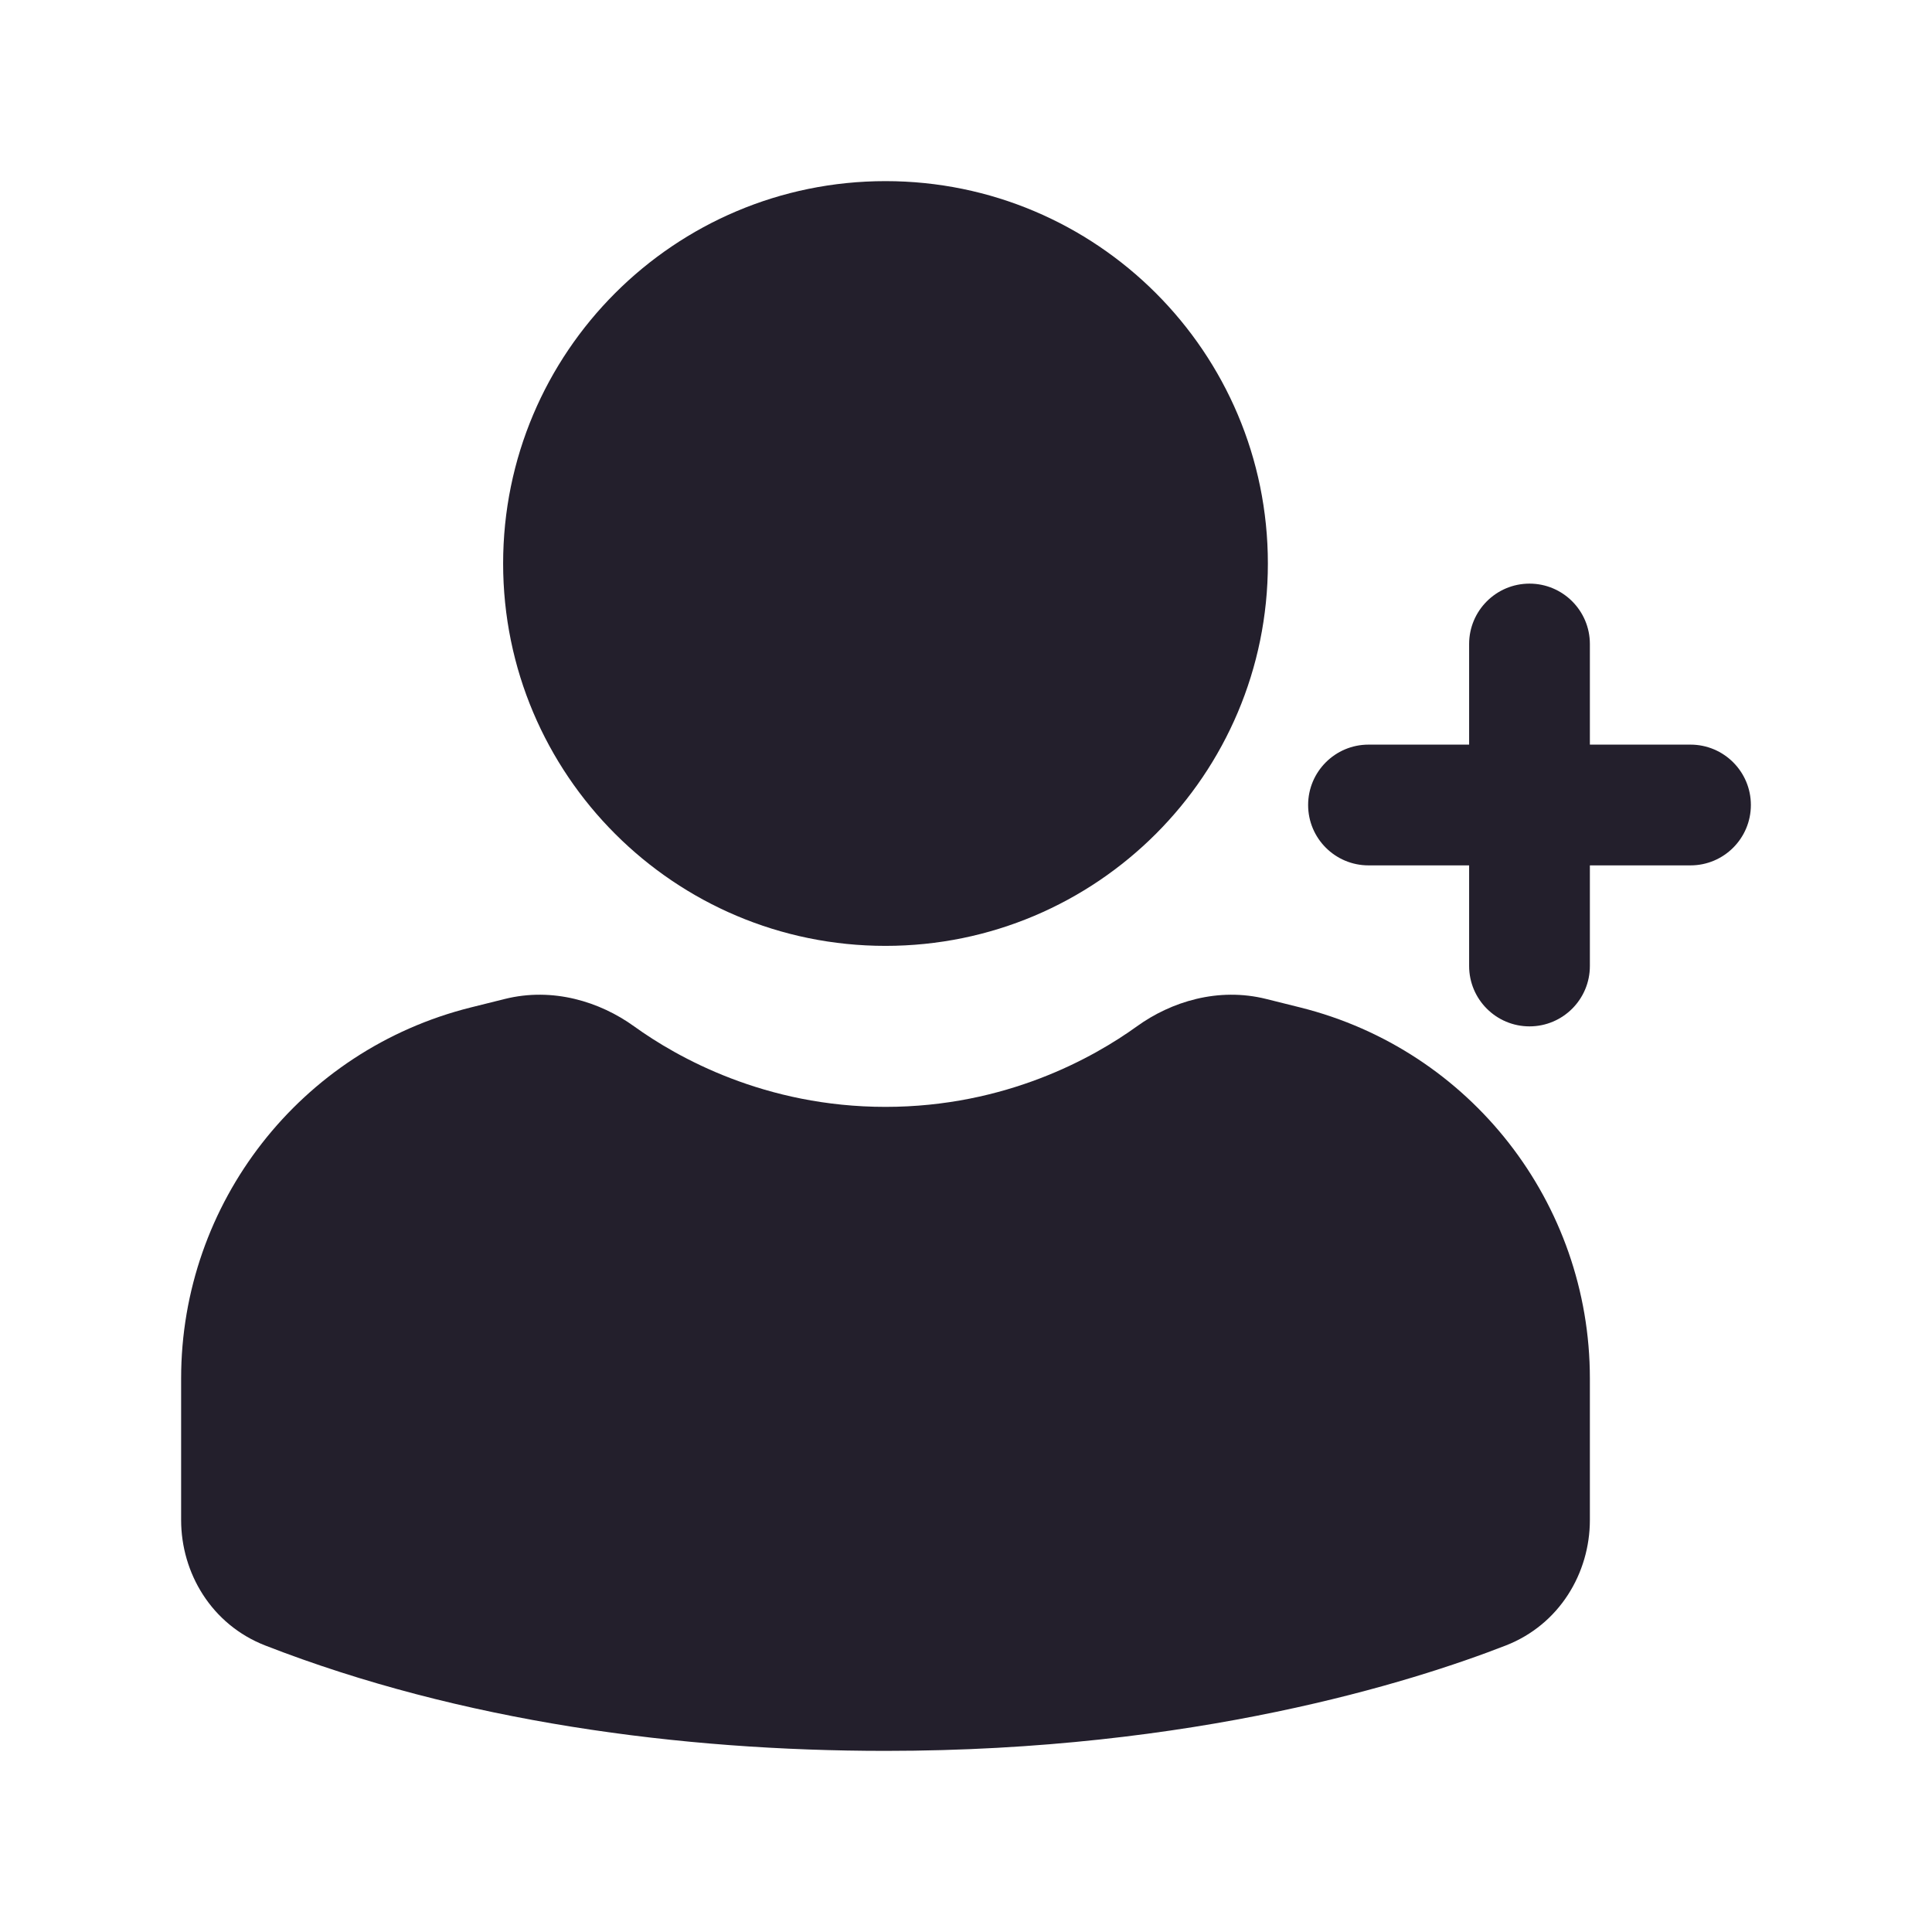 <svg width="24" height="24" viewBox="0 0 24 24" fill="none" xmlns="http://www.w3.org/2000/svg">
<path d="M11 2.25C8.377 2.25 6.25 4.377 6.25 7C6.25 9.623 8.377 11.75 11 11.75C13.623 11.75 15.75 9.623 15.75 7C15.75 4.377 13.623 2.25 11 2.25Z" fill="#231F2C"/>
<path d="M7.876 12.749C7.453 12.444 6.868 12.26 6.269 12.41L5.848 12.515C3.733 13.043 2.25 14.944 2.25 17.123V18.882C2.25 19.54 2.627 20.181 3.295 20.441C5.724 21.387 8.455 21.75 11 21.75C14.838 21.75 17.547 20.892 18.705 20.441C19.373 20.181 19.75 19.54 19.75 18.882V17.123C19.75 14.944 18.267 13.043 16.152 12.515L15.731 12.41C15.132 12.26 14.547 12.444 14.124 12.749C13.586 13.137 12.497 13.75 11 13.75C9.503 13.75 8.414 13.137 7.876 12.749Z" fill="#231F2C"/>
<path d="M19.75 8C19.75 7.586 19.414 7.25 19 7.25C18.586 7.25 18.25 7.586 18.25 8V9.25H17C16.586 9.25 16.25 9.586 16.25 10C16.25 10.414 16.586 10.75 17 10.75H18.25V12C18.25 12.414 18.586 12.75 19 12.75C19.414 12.75 19.75 12.414 19.75 12V10.75H21C21.414 10.75 21.75 10.414 21.75 10C21.75 9.586 21.414 9.25 21 9.25H19.75V8Z" fill="#231F2C"/>
</svg>
